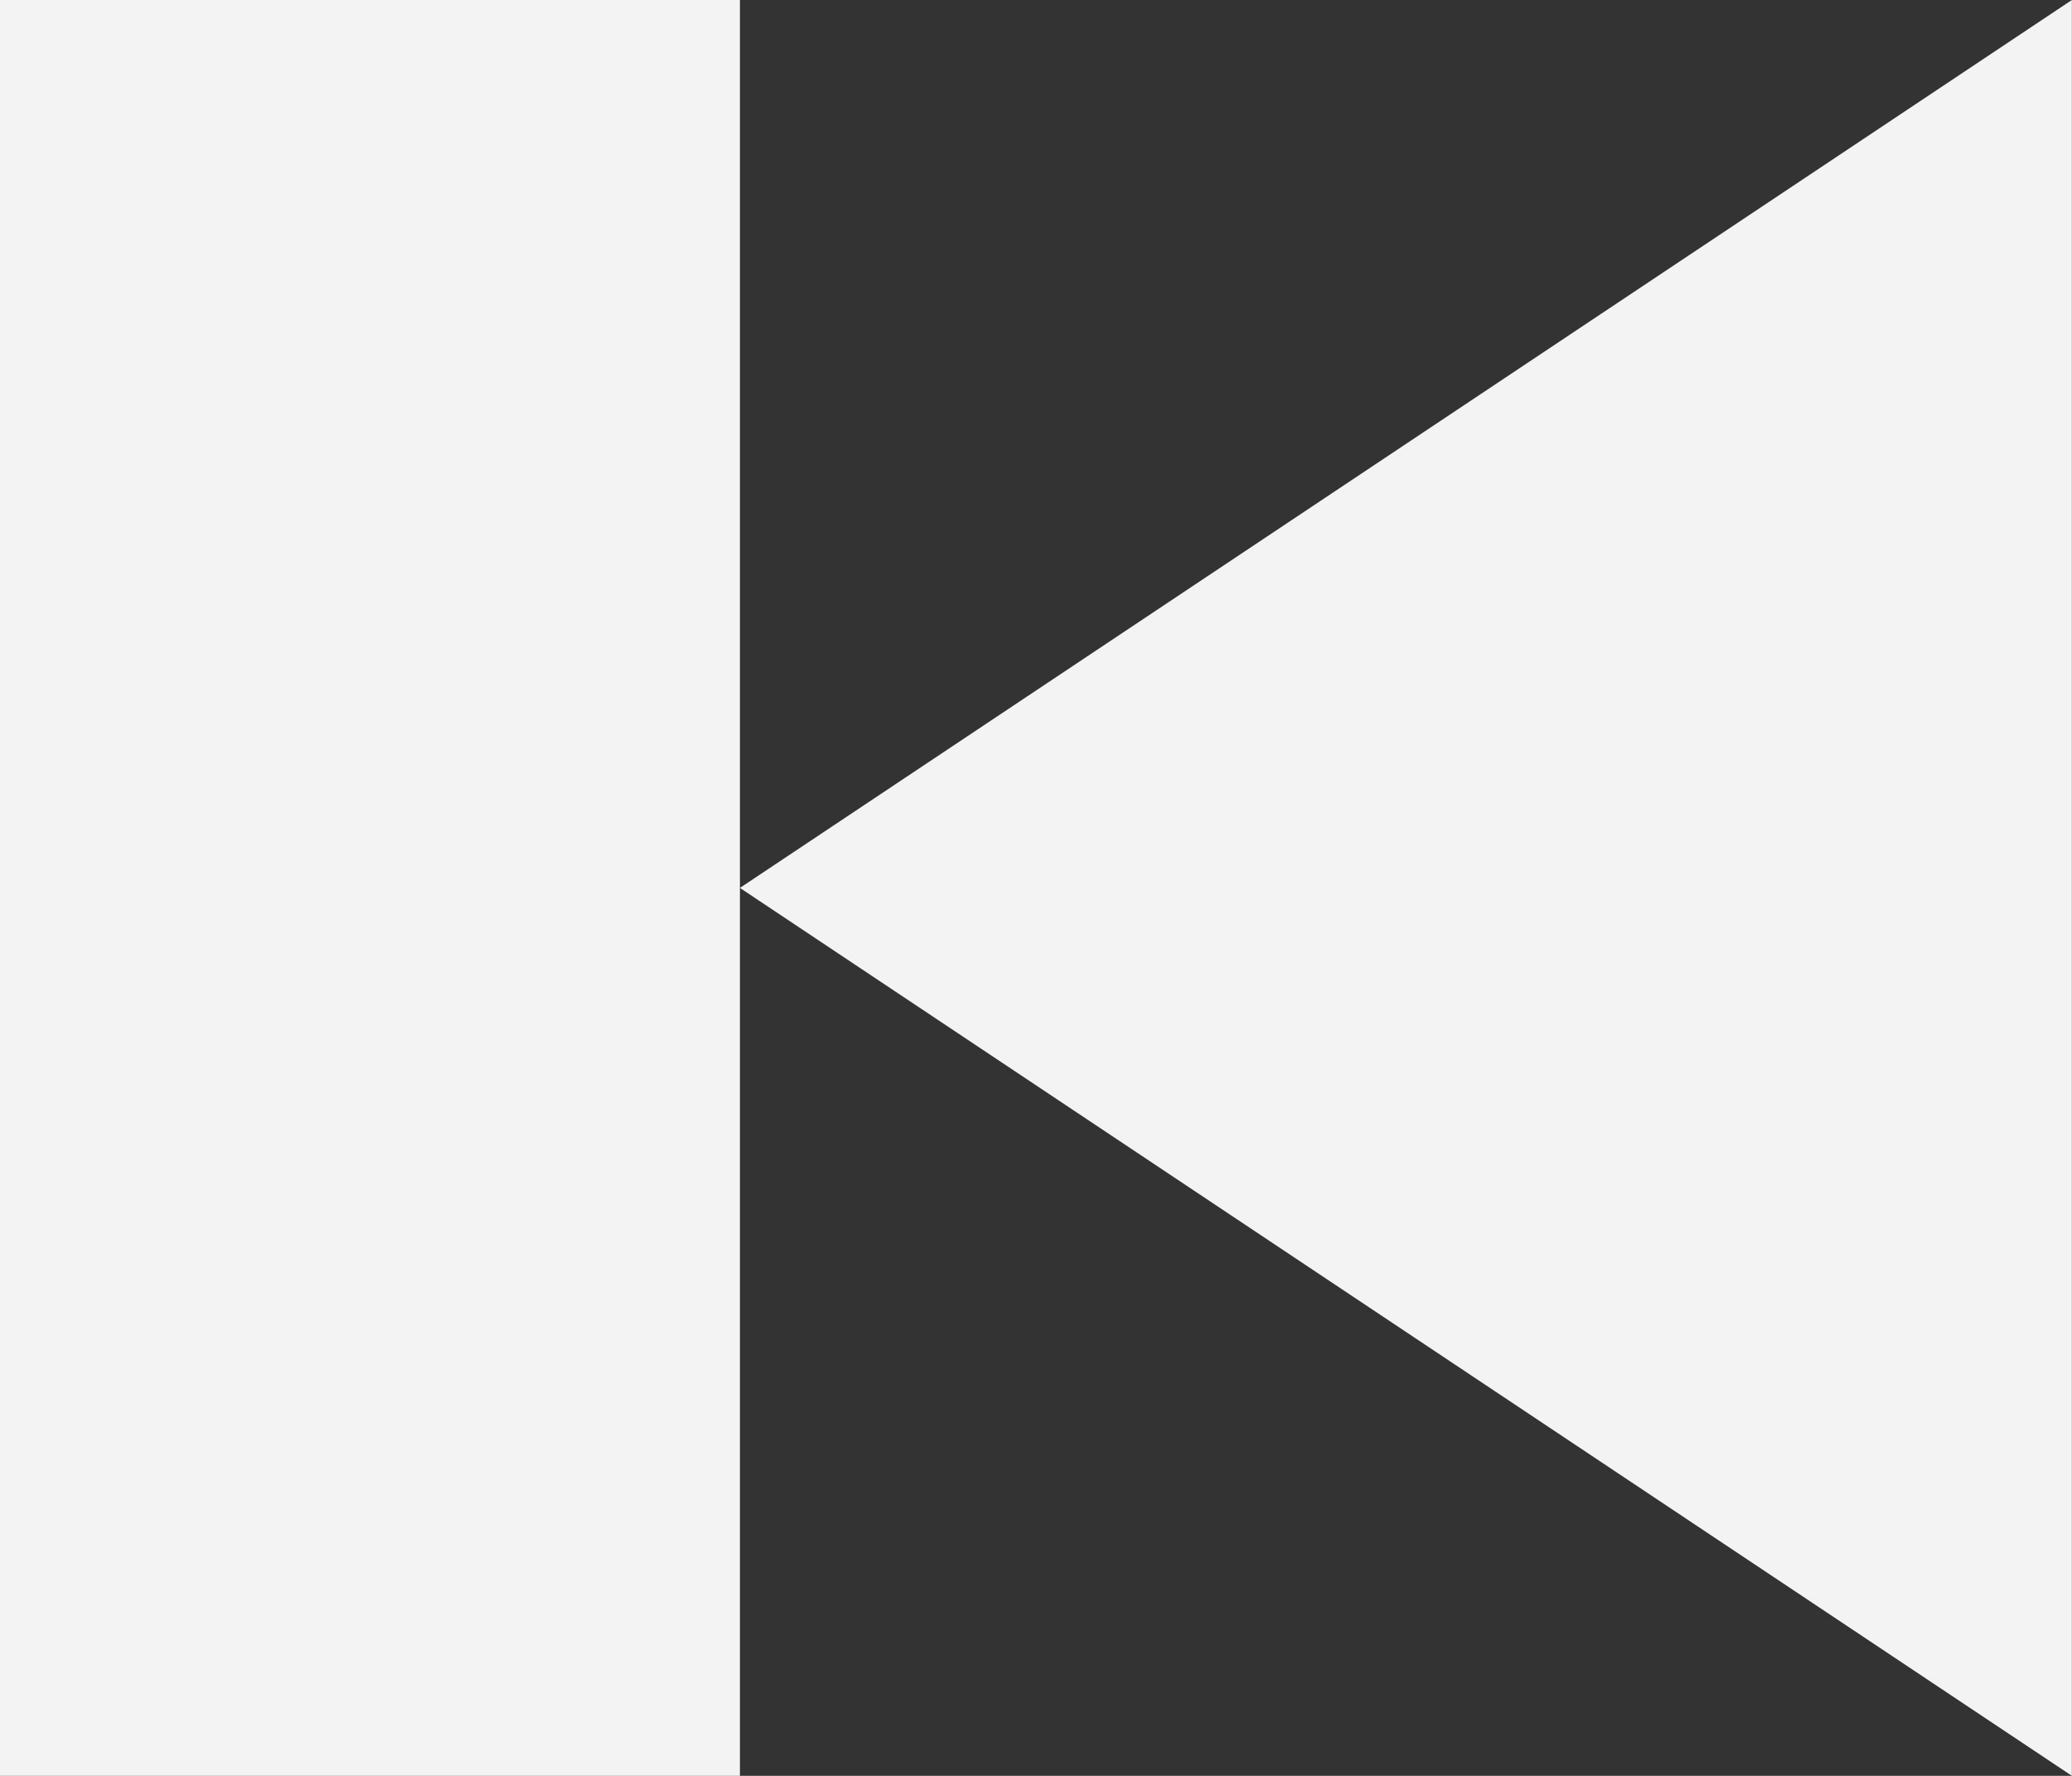 <svg id="next" xmlns="http://www.w3.org/2000/svg" width="17.468" height="14.972" viewBox="0 0 17.468 14.972">
  <rect x="0" y="0" width="17.468" height="14.972" fill="#333333" stroke="none"/>
  <path id="Path_340" data-name="Path 340" d="M324.415,35.353V50.325h-6.238V35.353Z" transform="translate(-318.177 -35.353)" fill="#f3f3f3"/>
  <path id="Path_341" data-name="Path 341" d="M11.229,50.325,0,42.839l11.229-7.486Z" transform="translate(6.238 -35.353)" fill="#f3f3f3"/>
</svg>
